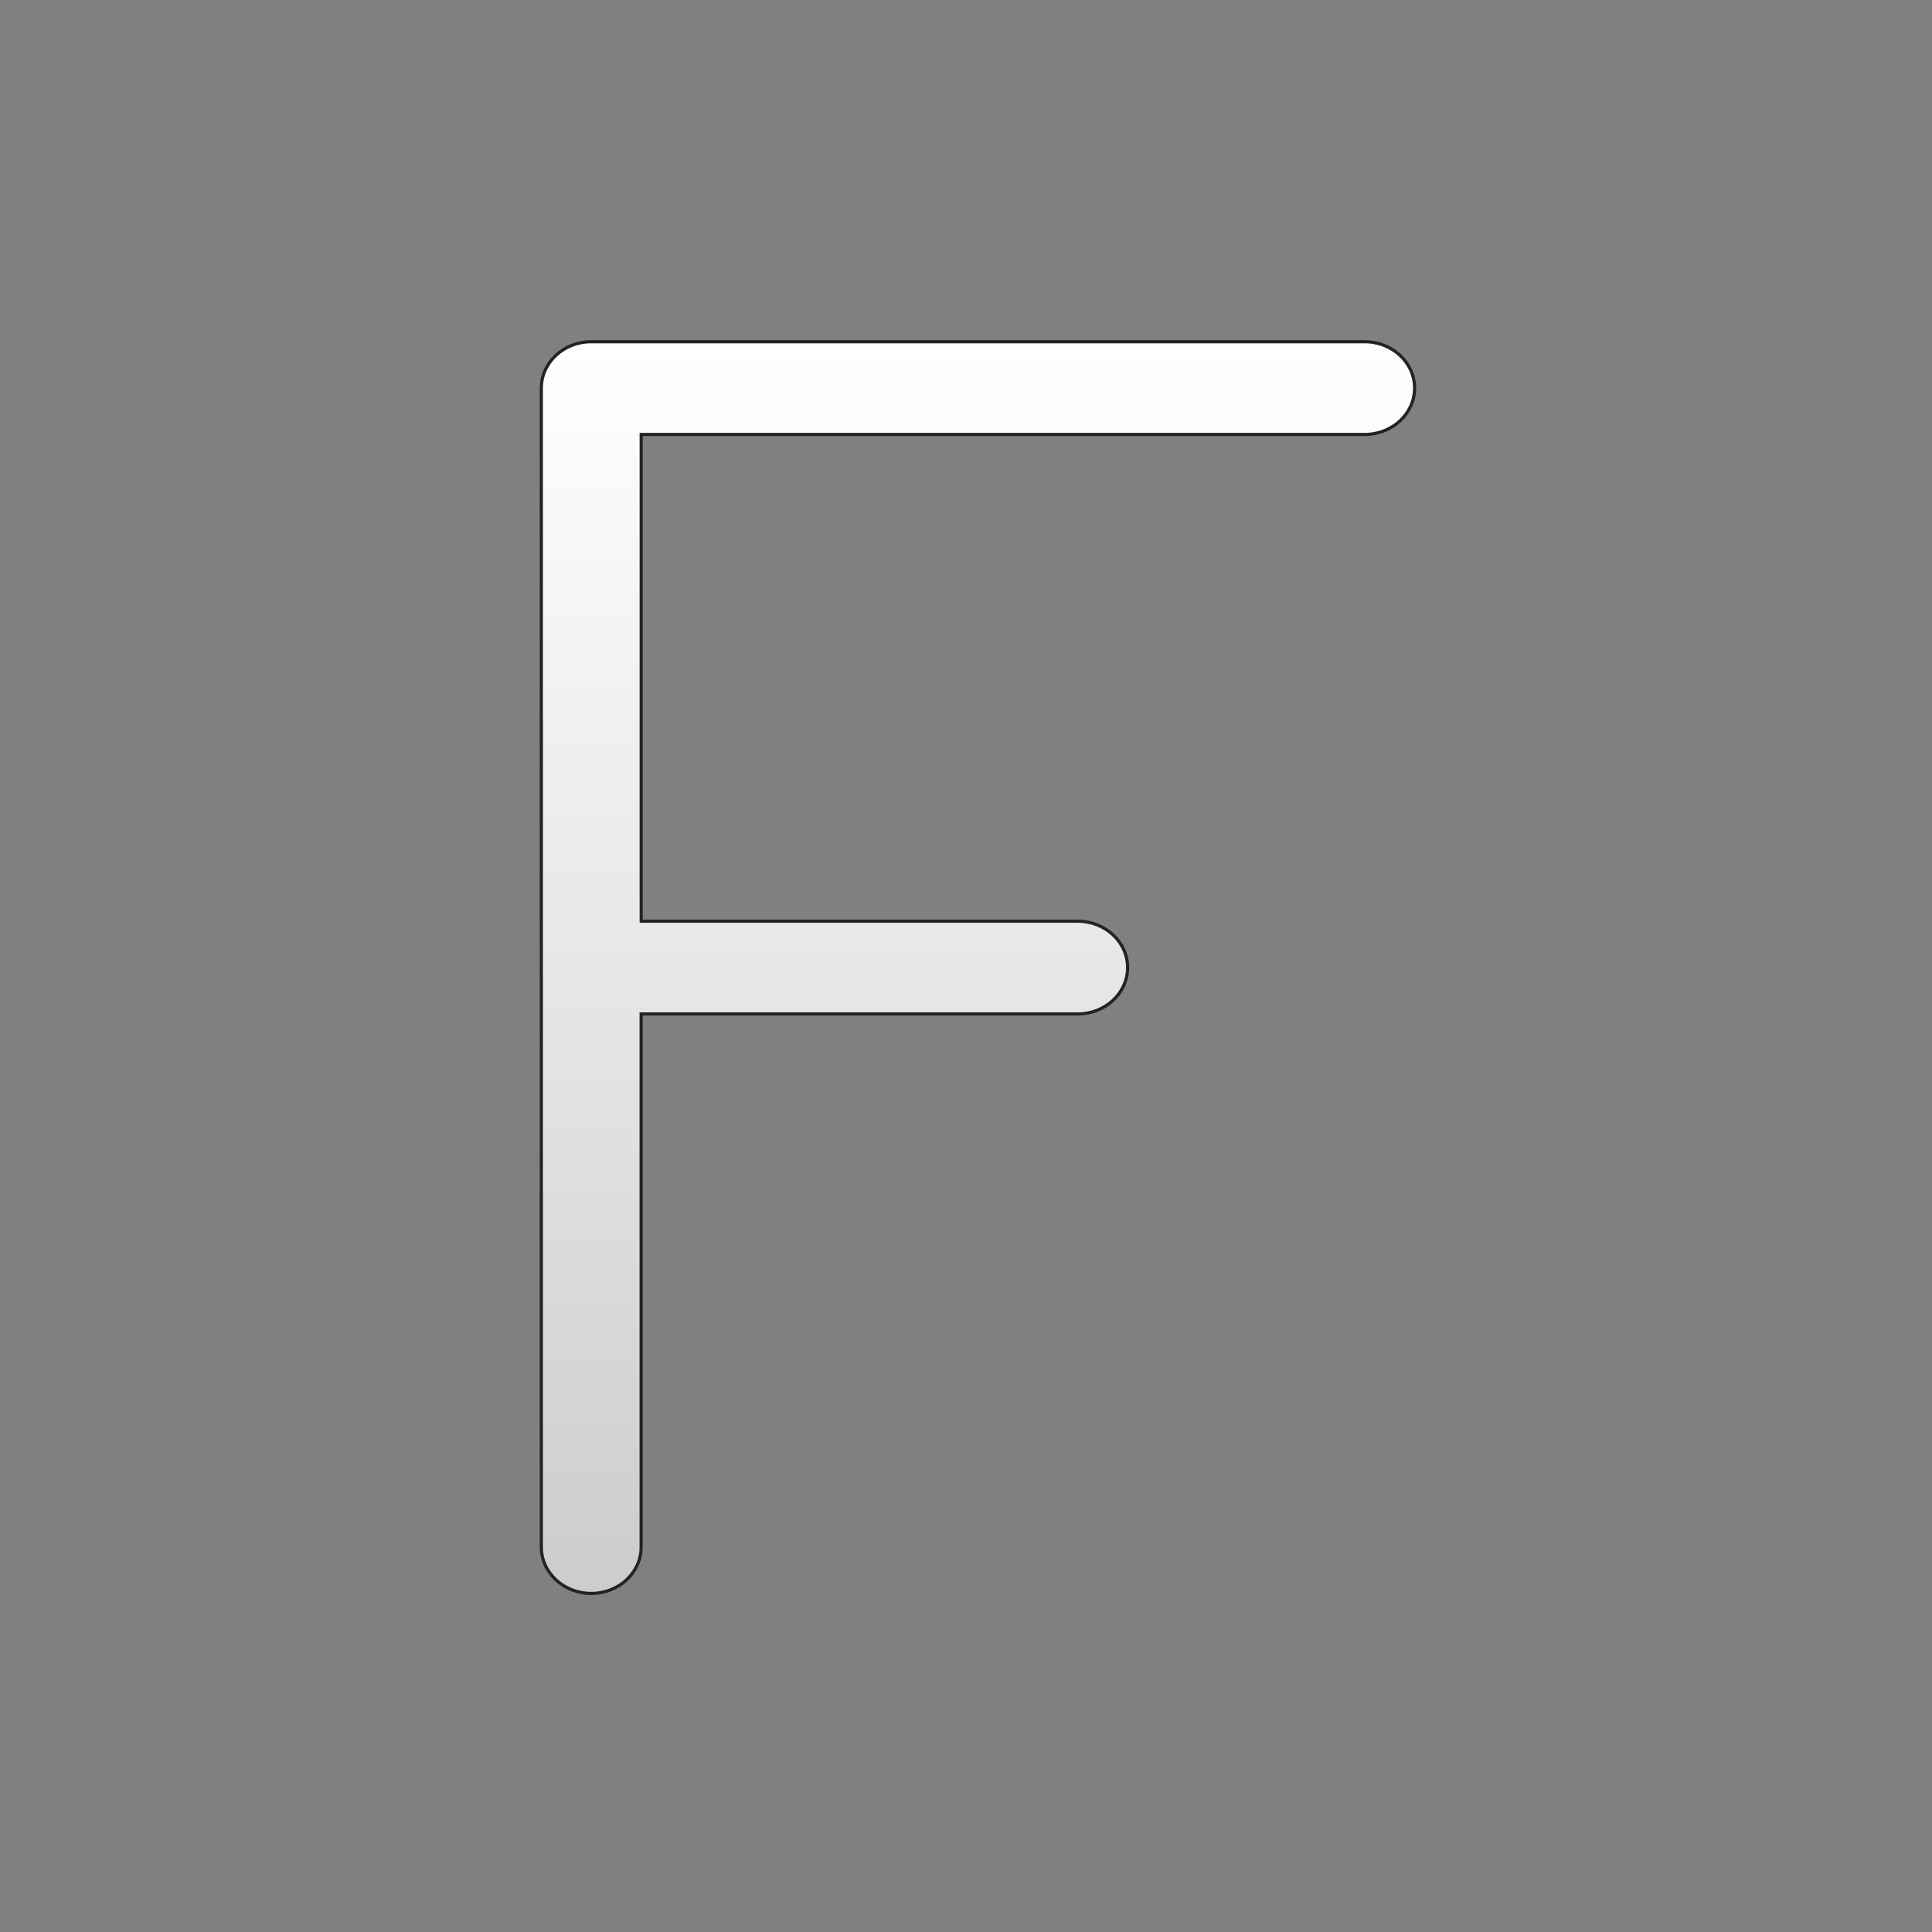 <svg id="Layer_1" data-name="Layer 1" xmlns="http://www.w3.org/2000/svg" xmlns:xlink="http://www.w3.org/1999/xlink" viewBox="0 0 612 612"><rect x="0" y="0" width="612" height="612" fill="#808080" stroke="none"/><defs><style>.cls-1{stroke:#232323;stroke-miterlimit:10;fill:url(#linear-gradient);}</style><linearGradient id="linear-gradient" x1="309.8" y1="108.25" x2="309.8" y2="504.75" gradientUnits="userSpaceOnUse"><stop offset="0" stop-color="#fff"/><stop offset="0.6" stop-color="#e2e2e2"/><stop offset="1" stop-color="#ccc"/></linearGradient></defs><path id="FeetOrientation" class="cls-1" d="M432.29,108.25h-245c-8.73,0-15.81,6.58-15.81,14.68V490.07c0,8.1,7.08,14.68,15.81,14.68s15.8-6.58,15.8-14.68V321.19h138.3c8.72,0,15.8-6.58,15.8-14.69s-7.08-14.69-15.8-14.69H203.11V137.62H432.29c8.73,0,15.81-6.58,15.81-14.69S441,108.25,432.29,108.25Z"/></svg>